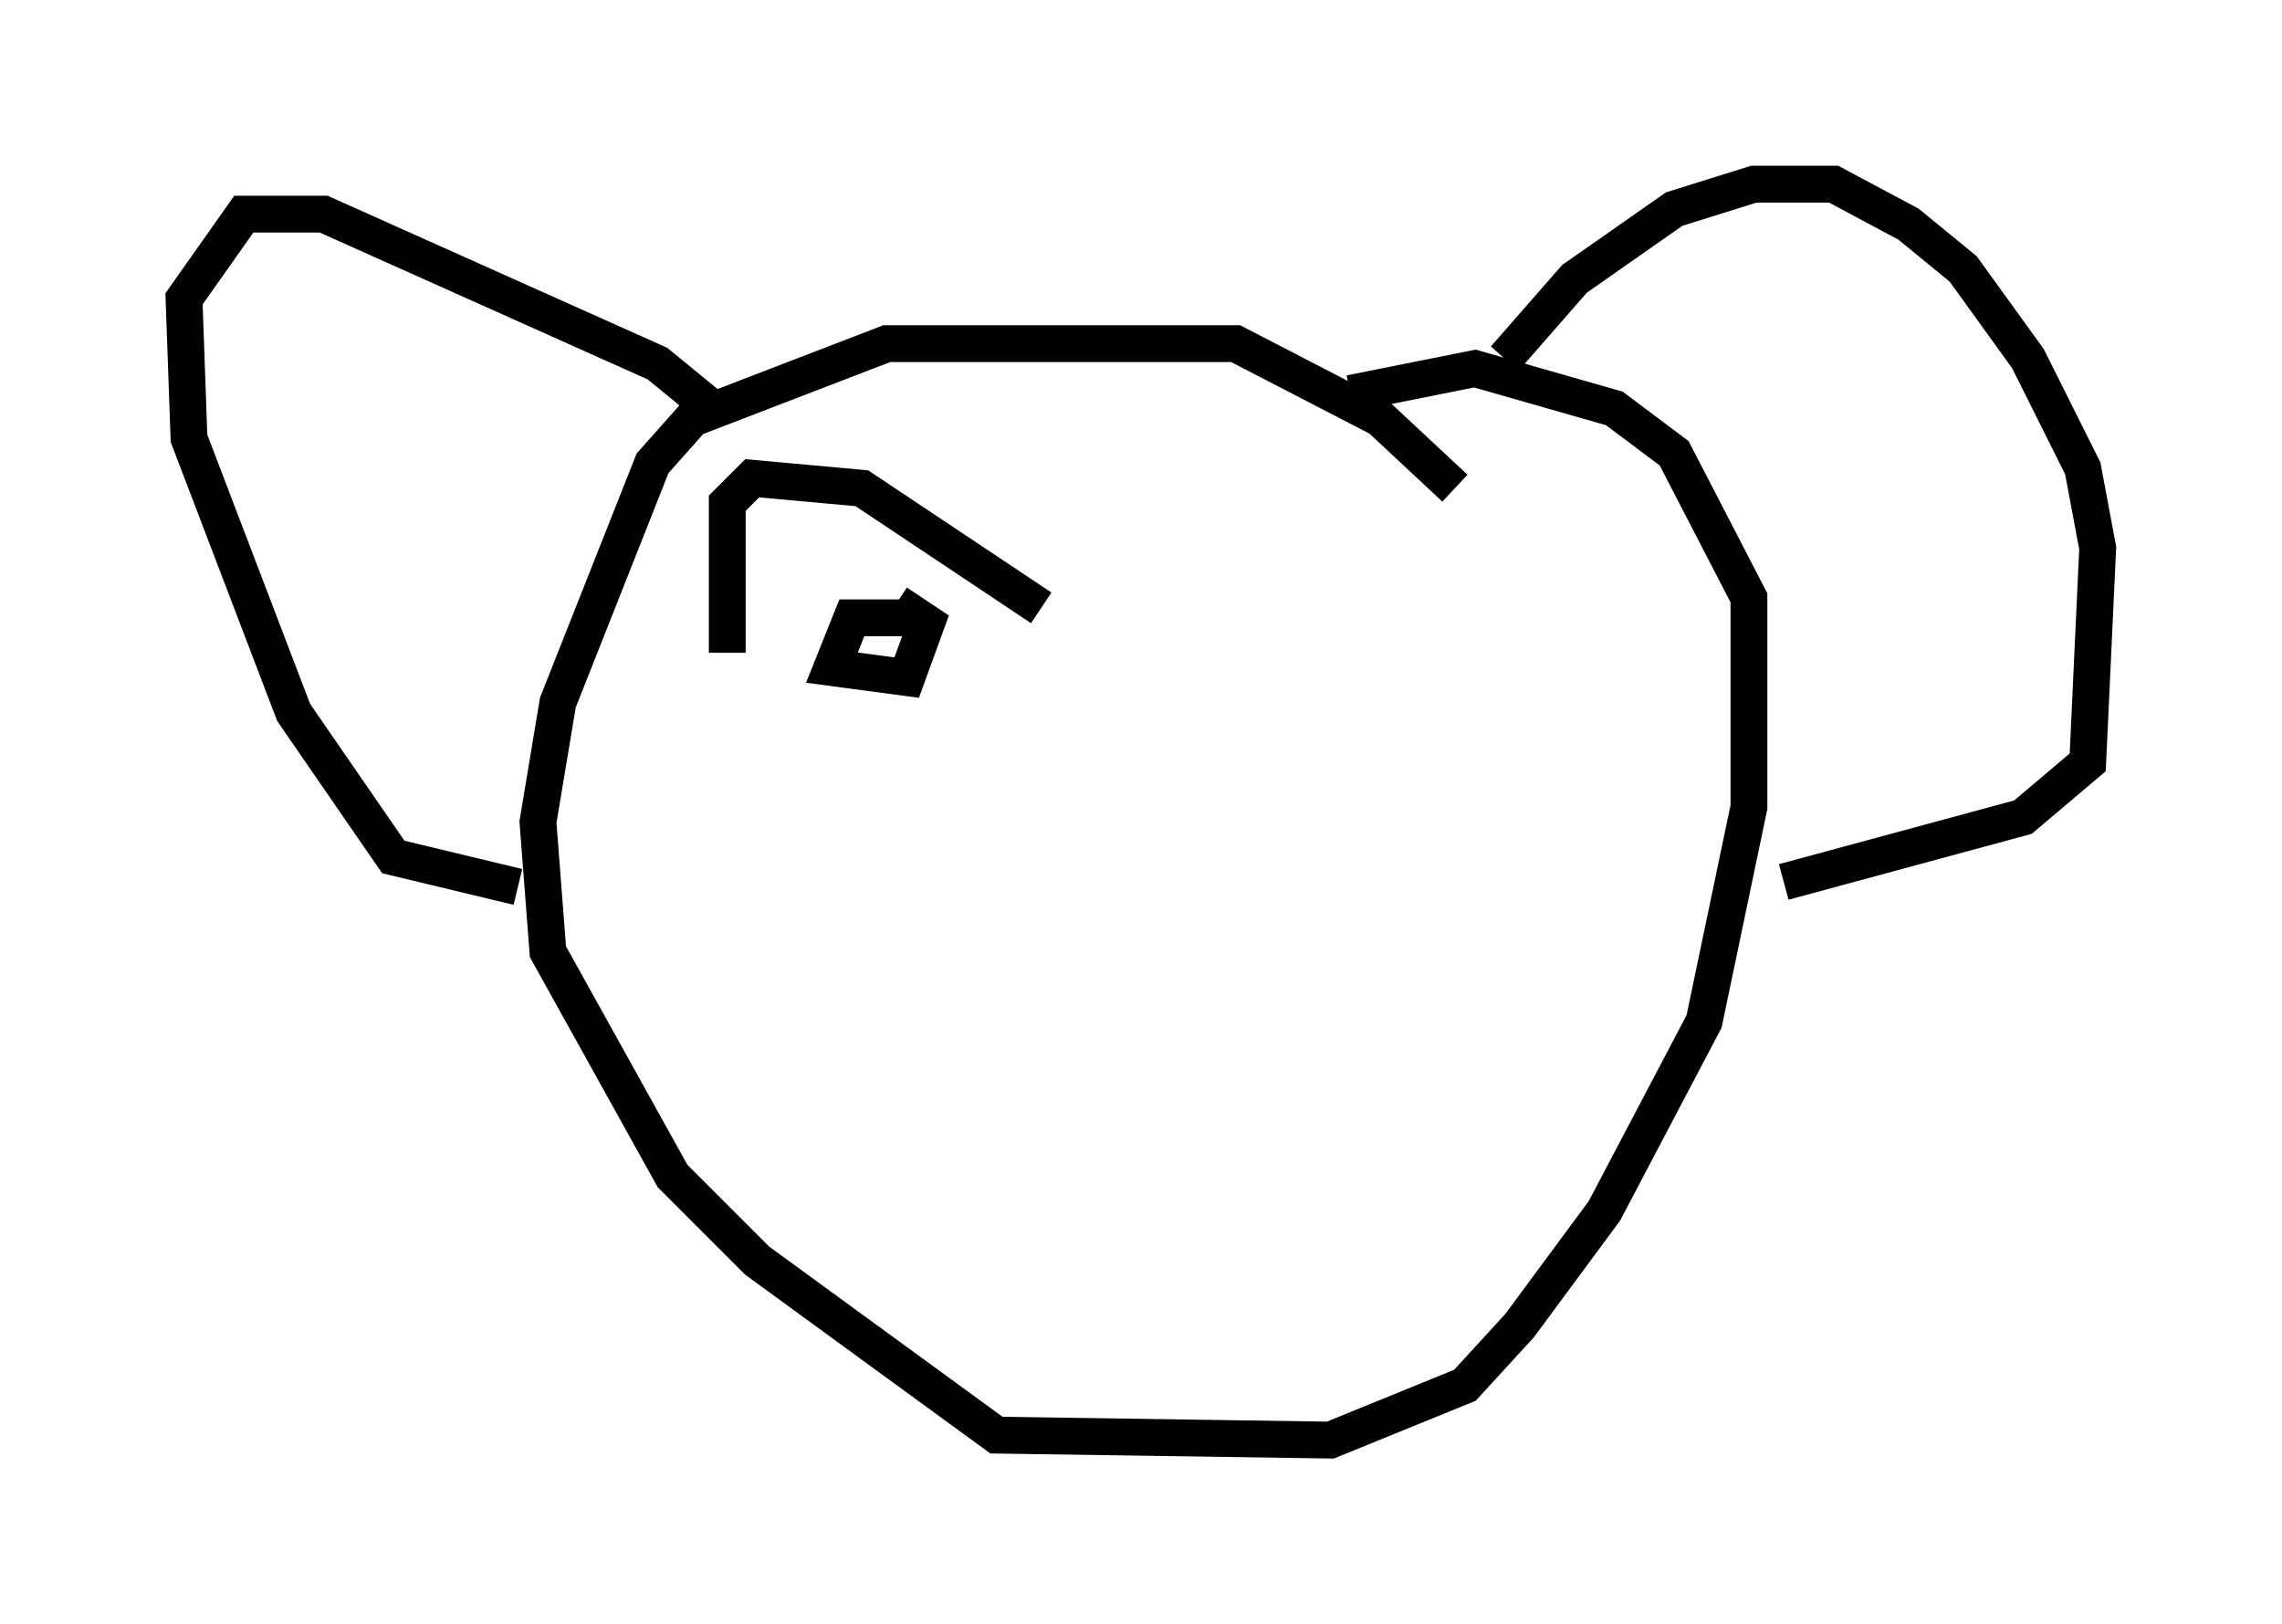 <?xml version="1.0" encoding="utf-8" ?>
<svg baseProfile="full" height="44.1" version="1.1" width="61.962" xmlns="http://www.w3.org/2000/svg" xmlns:ev="http://www.w3.org/2001/xml-events" xmlns:xlink="http://www.w3.org/1999/xlink"><defs /><rect fill="white" height="44.1" width="61.962" x="0" y="0" /><path d="M40.182, 14.878 m-0.677, -1.624 l-2.03, -1.894 -3.924, -2.03 l-9.472, 0.0 -5.277, 2.03 l-1.083, 1.218 -2.571, 6.495 l-0.541, 3.248 0.271, 3.518 l3.383, 6.089 2.3, 2.3 l6.495, 4.736 9.066, 0.135 l3.654, -1.488 1.488, -1.624 l2.3, -3.112 2.706, -5.142 l1.218, -5.819 0.0, -5.683 l-2.03, -3.924 -1.624, -1.218 l-3.789, -1.083 -3.383, 0.677 m4.195, -0.947 l1.894, -2.165 2.706, -1.894 l2.165, -0.677 2.165, 0.0 l2.03, 1.083 1.488, 1.218 l1.759, 2.436 1.488, 2.977 l0.406, 2.165 -0.271, 5.819 l-1.759, 1.488 -6.495, 1.759 m-29.093, -12.855 l-1.488, -1.218 -9.066, -4.059 l-2.165, 0.0 -1.624, 2.3 l0.135, 3.789 2.842, 7.442 l2.706, 3.924 3.383, 0.812 m10.555, -7.307 l-1.488, 0.0 -0.541, 1.353 l2.03, 0.271 0.541, -1.488 l-0.812, -0.541 m-4.601, 1.353 l0.0, -4.059 0.677, -0.677 l2.977, 0.271 4.871, 3.248 " fill="none" stroke="black" stroke-width="1" /></svg>